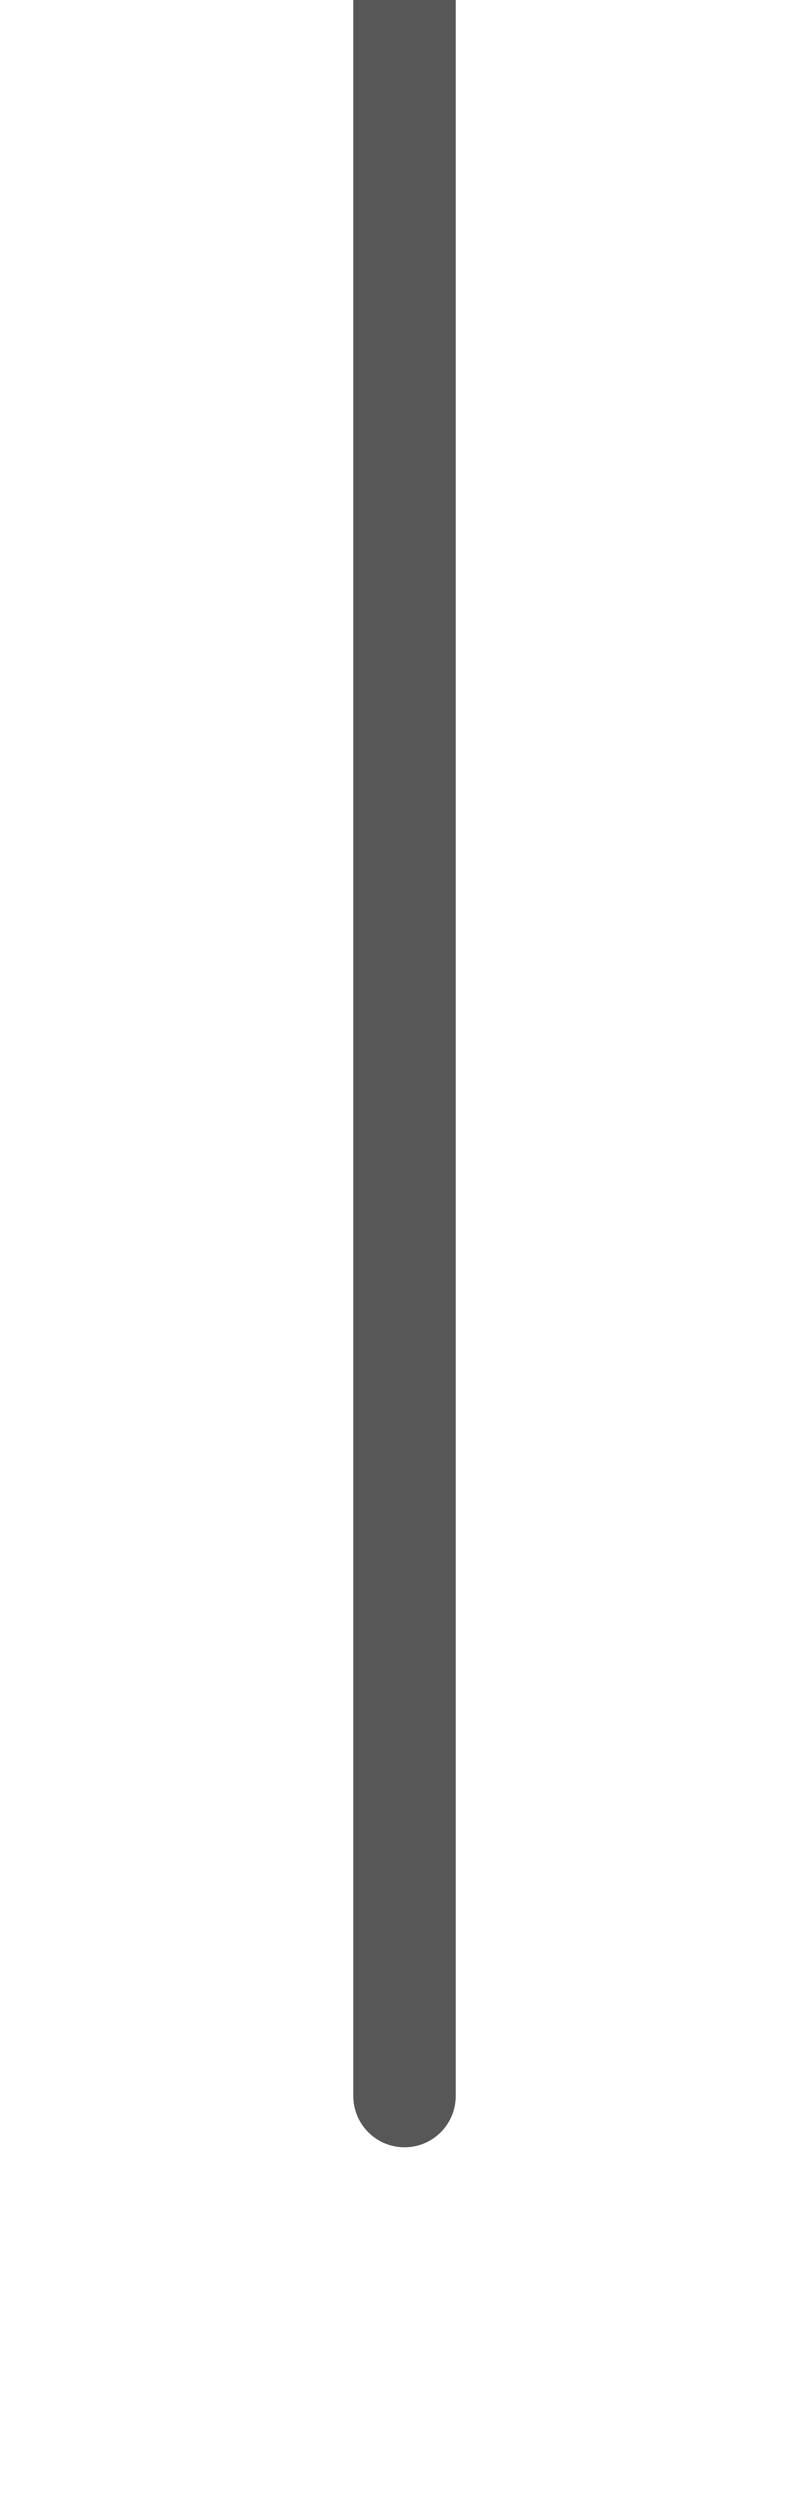 <svg width="276" height="853" viewBox="0 0 276 853" fill="none" xmlns="http://www.w3.org/2000/svg">
<g filter="url(#filter0_f_743_173)">
<path d="M138.177 -75.468L138.177 715.115" stroke="#575757" stroke-width="35" stroke-linecap="round"/>
</g>
<defs>
<filter id="filter0_f_743_173" x="0.677" y="-212.968" width="275" height="1065.58" filterUnits="userSpaceOnUse" color-interpolation-filters="sRGB">
<feFlood flood-opacity="0" result="BackgroundImageFix"/>
<feBlend mode="normal" in="SourceGraphic" in2="BackgroundImageFix" result="shape"/>
<feGaussianBlur stdDeviation="60" result="effect1_foregroundBlur_743_173"/>
</filter>
</defs>
</svg>
